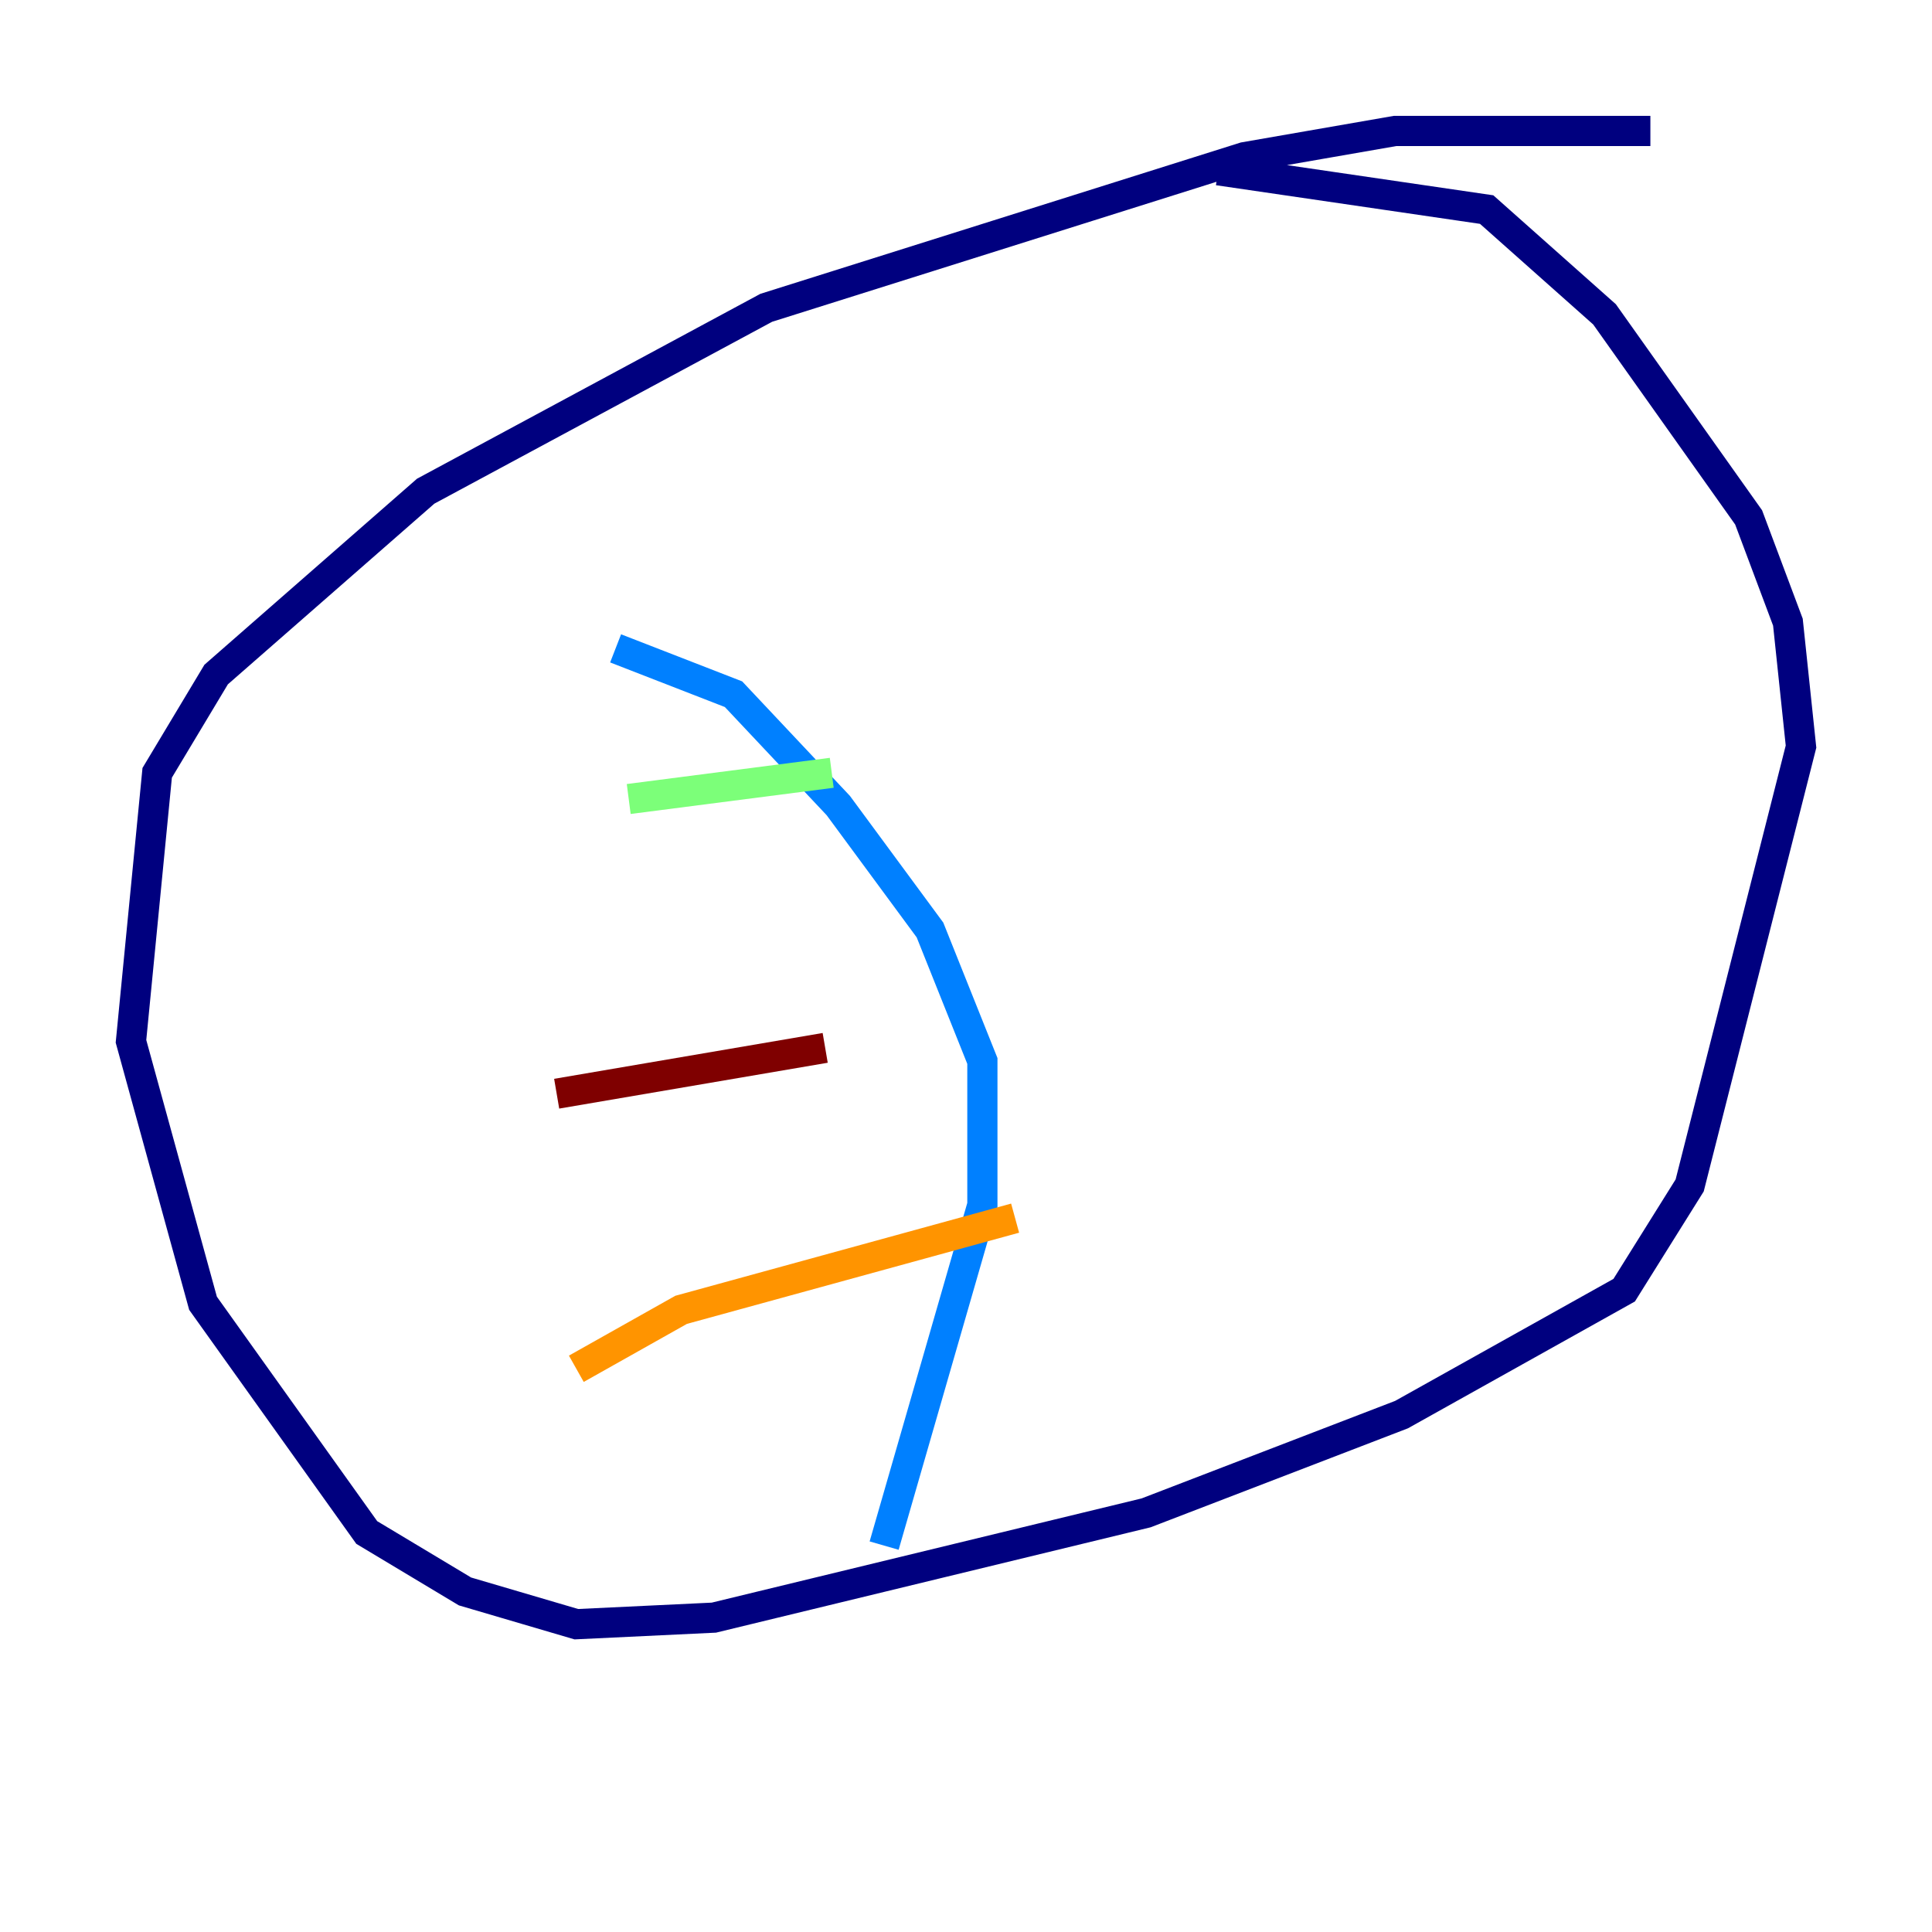 <?xml version="1.0" encoding="utf-8" ?>
<svg baseProfile="tiny" height="128" version="1.2" viewBox="0,0,128,128" width="128" xmlns="http://www.w3.org/2000/svg" xmlns:ev="http://www.w3.org/2001/xml-events" xmlns:xlink="http://www.w3.org/1999/xlink"><defs /><polyline fill="none" points="109.342,8.678 92.42,8.678 82.441,10.414 50.766,20.393 28.203,32.542 14.319,44.691 10.414,51.2 8.678,68.99 13.451,86.346 24.298,101.532 30.807,105.437 38.183,107.607 47.295,107.173 75.932,100.231 92.854,93.722 107.607,85.478 111.946,78.536 119.322,49.464 118.454,41.22 115.851,34.278 106.305,20.827 98.495,13.885 80.705,11.281" stroke="#00007f" stroke-width="2" /><polyline fill="none" points="40.786,42.956 48.597,45.993 55.539,53.37 61.614,61.614 65.085,70.291 65.085,79.837 58.576,102.4" stroke="#0080ff" stroke-width="2" /><polyline fill="none" points="41.654,52.936 55.105,51.2" stroke="#7cff79" stroke-width="2" /><polyline fill="none" points="38.183,90.685 45.125,86.78 67.254,80.705" stroke="#ff9400" stroke-width="2" /><polyline fill="none" points="36.881,72.461 54.671,69.424" stroke="#7f0000" stroke-width="2" /></svg>